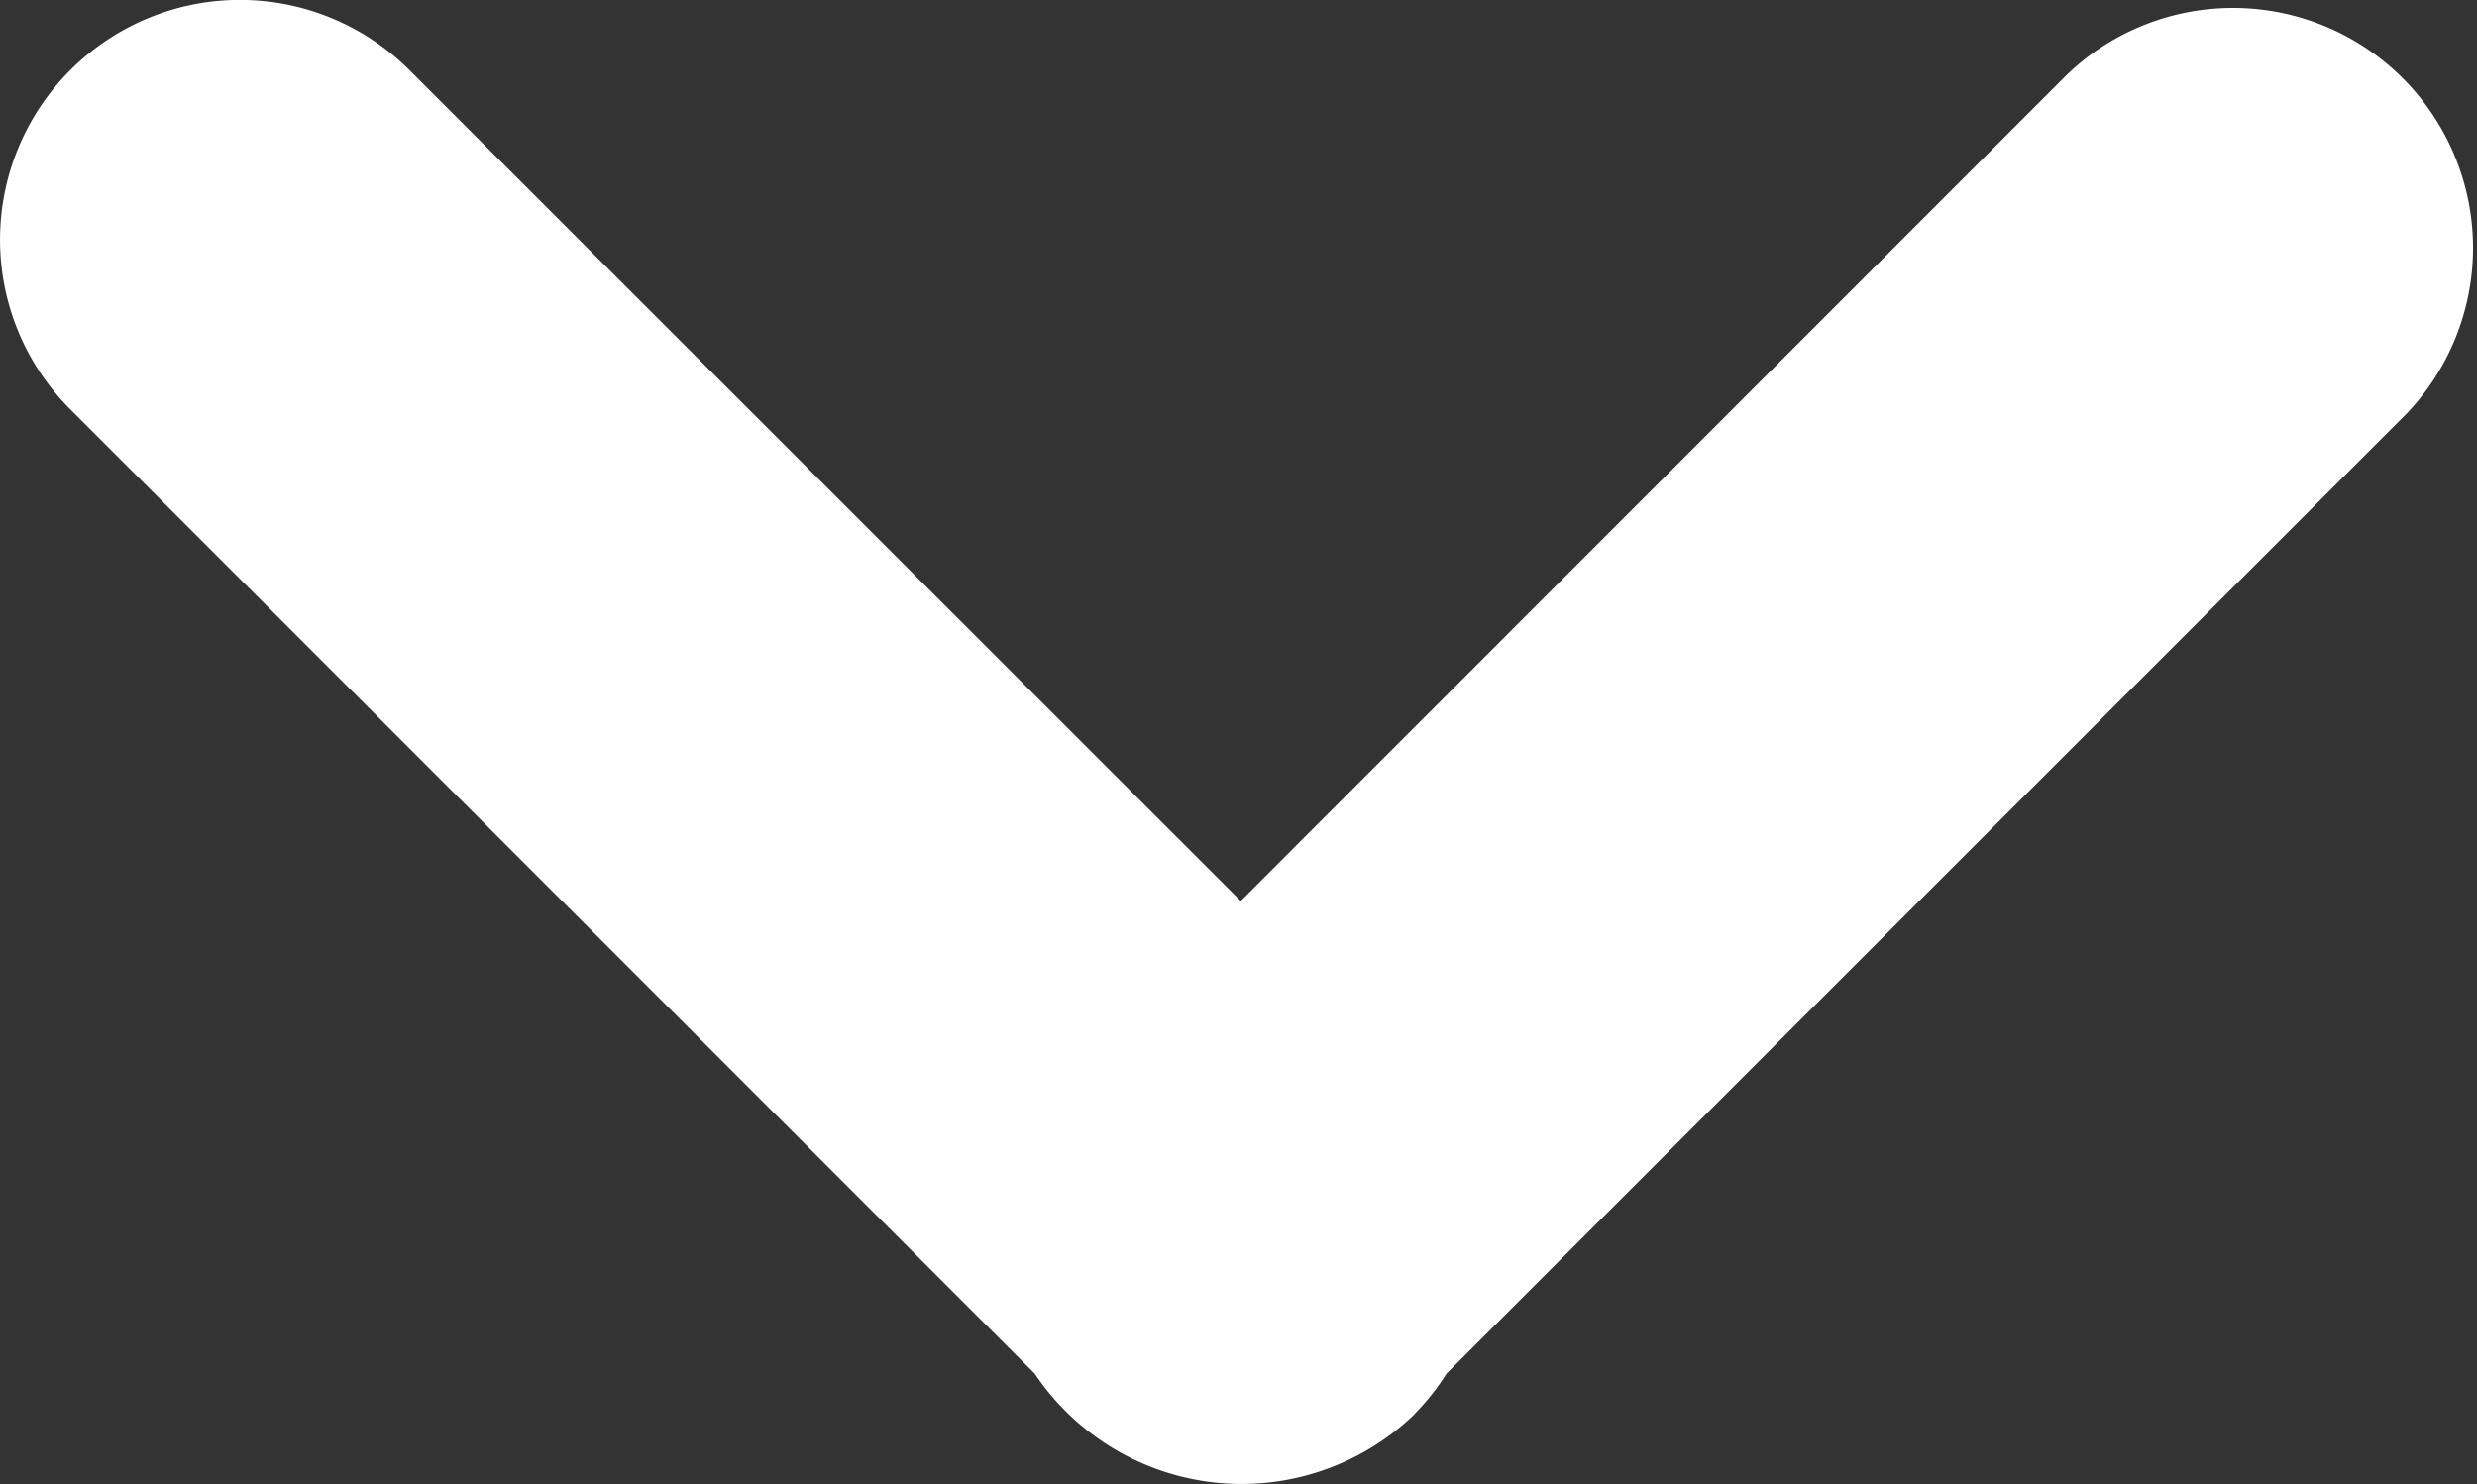 <svg xmlns="http://www.w3.org/2000/svg" width="10" height="5.992" viewBox="0 0 10 5.992">
    <rect x="0" y="0" width="10" height="5.992" fill="#333333" stroke="none"/>
    <defs>
        <style>
            .cls-1{fill:#fff}
        </style>
    </defs>
    <g id="_151851" data-name="151851" transform="translate(0 -11.172)">
        <path id="Path_3798" d="M5.71 16.882a.966.966 0 0 0 .13-.164l3.876-3.876a.969.969 0 0 0-1.37-1.37L5.009 14.81l-3.356-3.355a.968.968 0 1 0-1.369 1.37l3.893 3.893a1.006 1.006 0 0 0 1.534.164z" class="cls-1" data-name="Path 3798"/>
    </g>
</svg>
